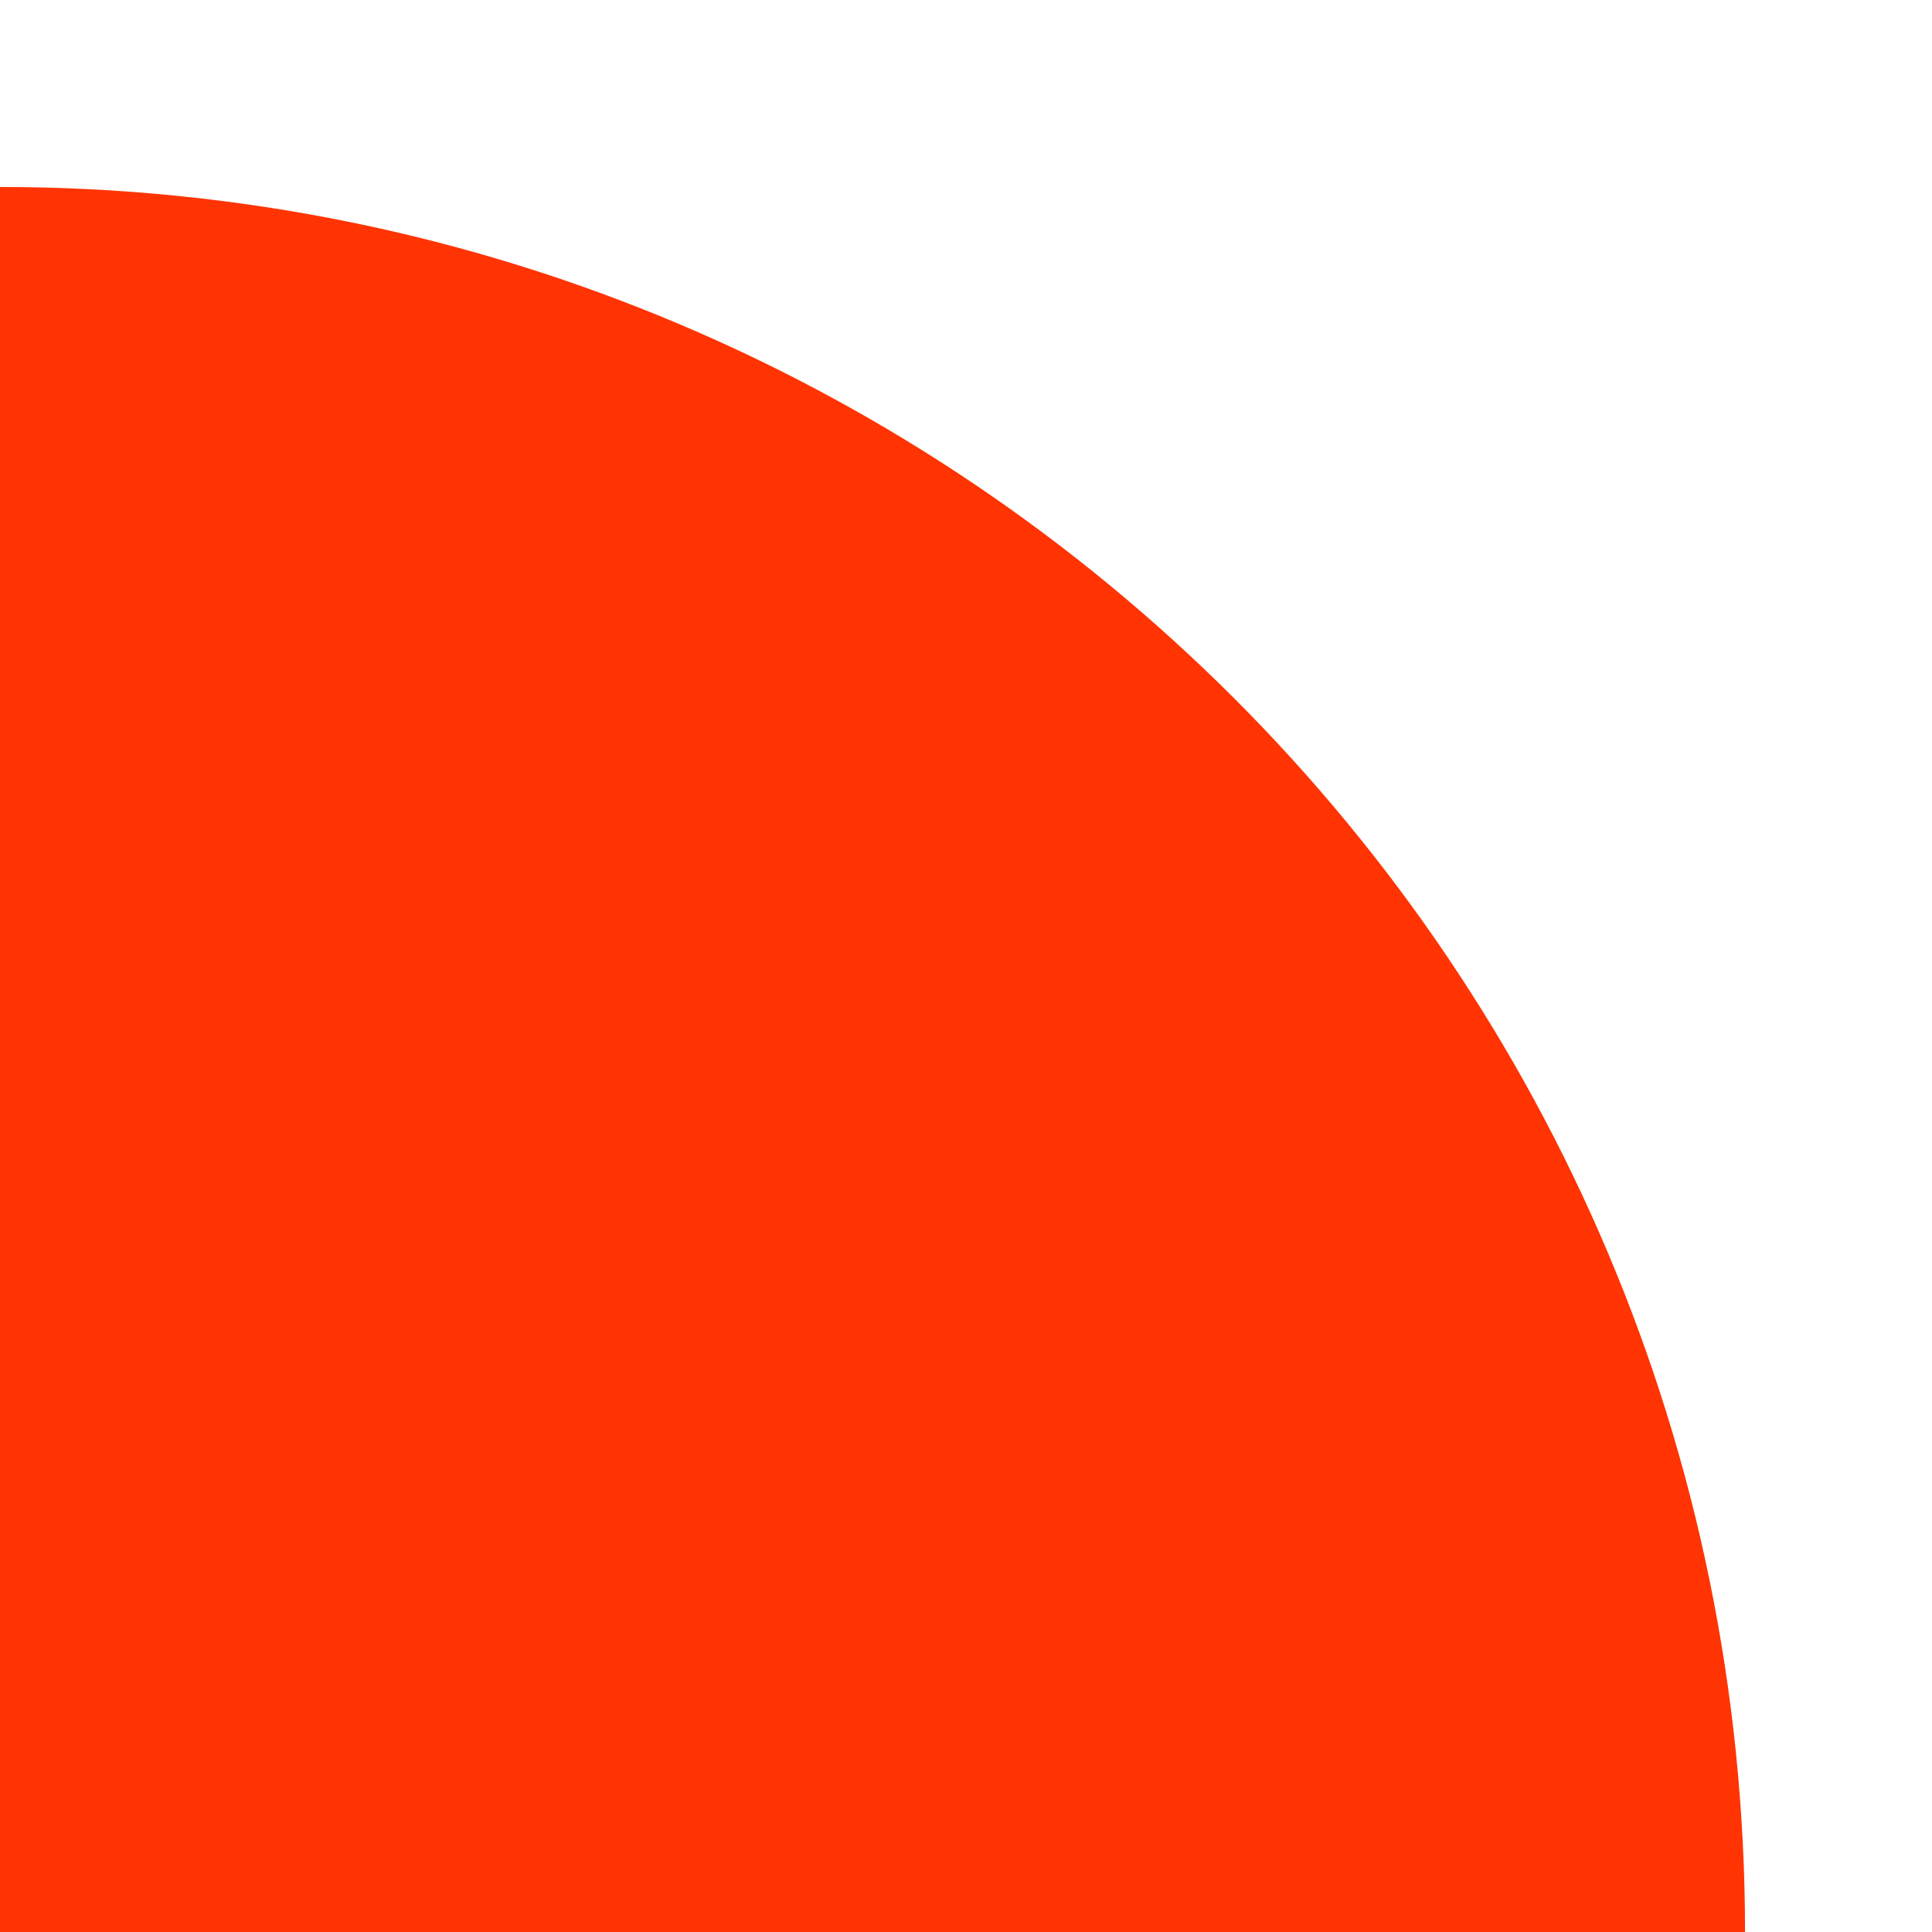 <svg width="200" height="200" viewBox="0 0 200 200" fill="none" xmlns="http://www.w3.org/2000/svg">
<path d="M2.67029e-05 19.355L1.88066e-05 200L180.645 200C180.645 100.232 99.768 19.355 2.67029e-05 19.355Z" fill="#FF3402"/>
</svg>
